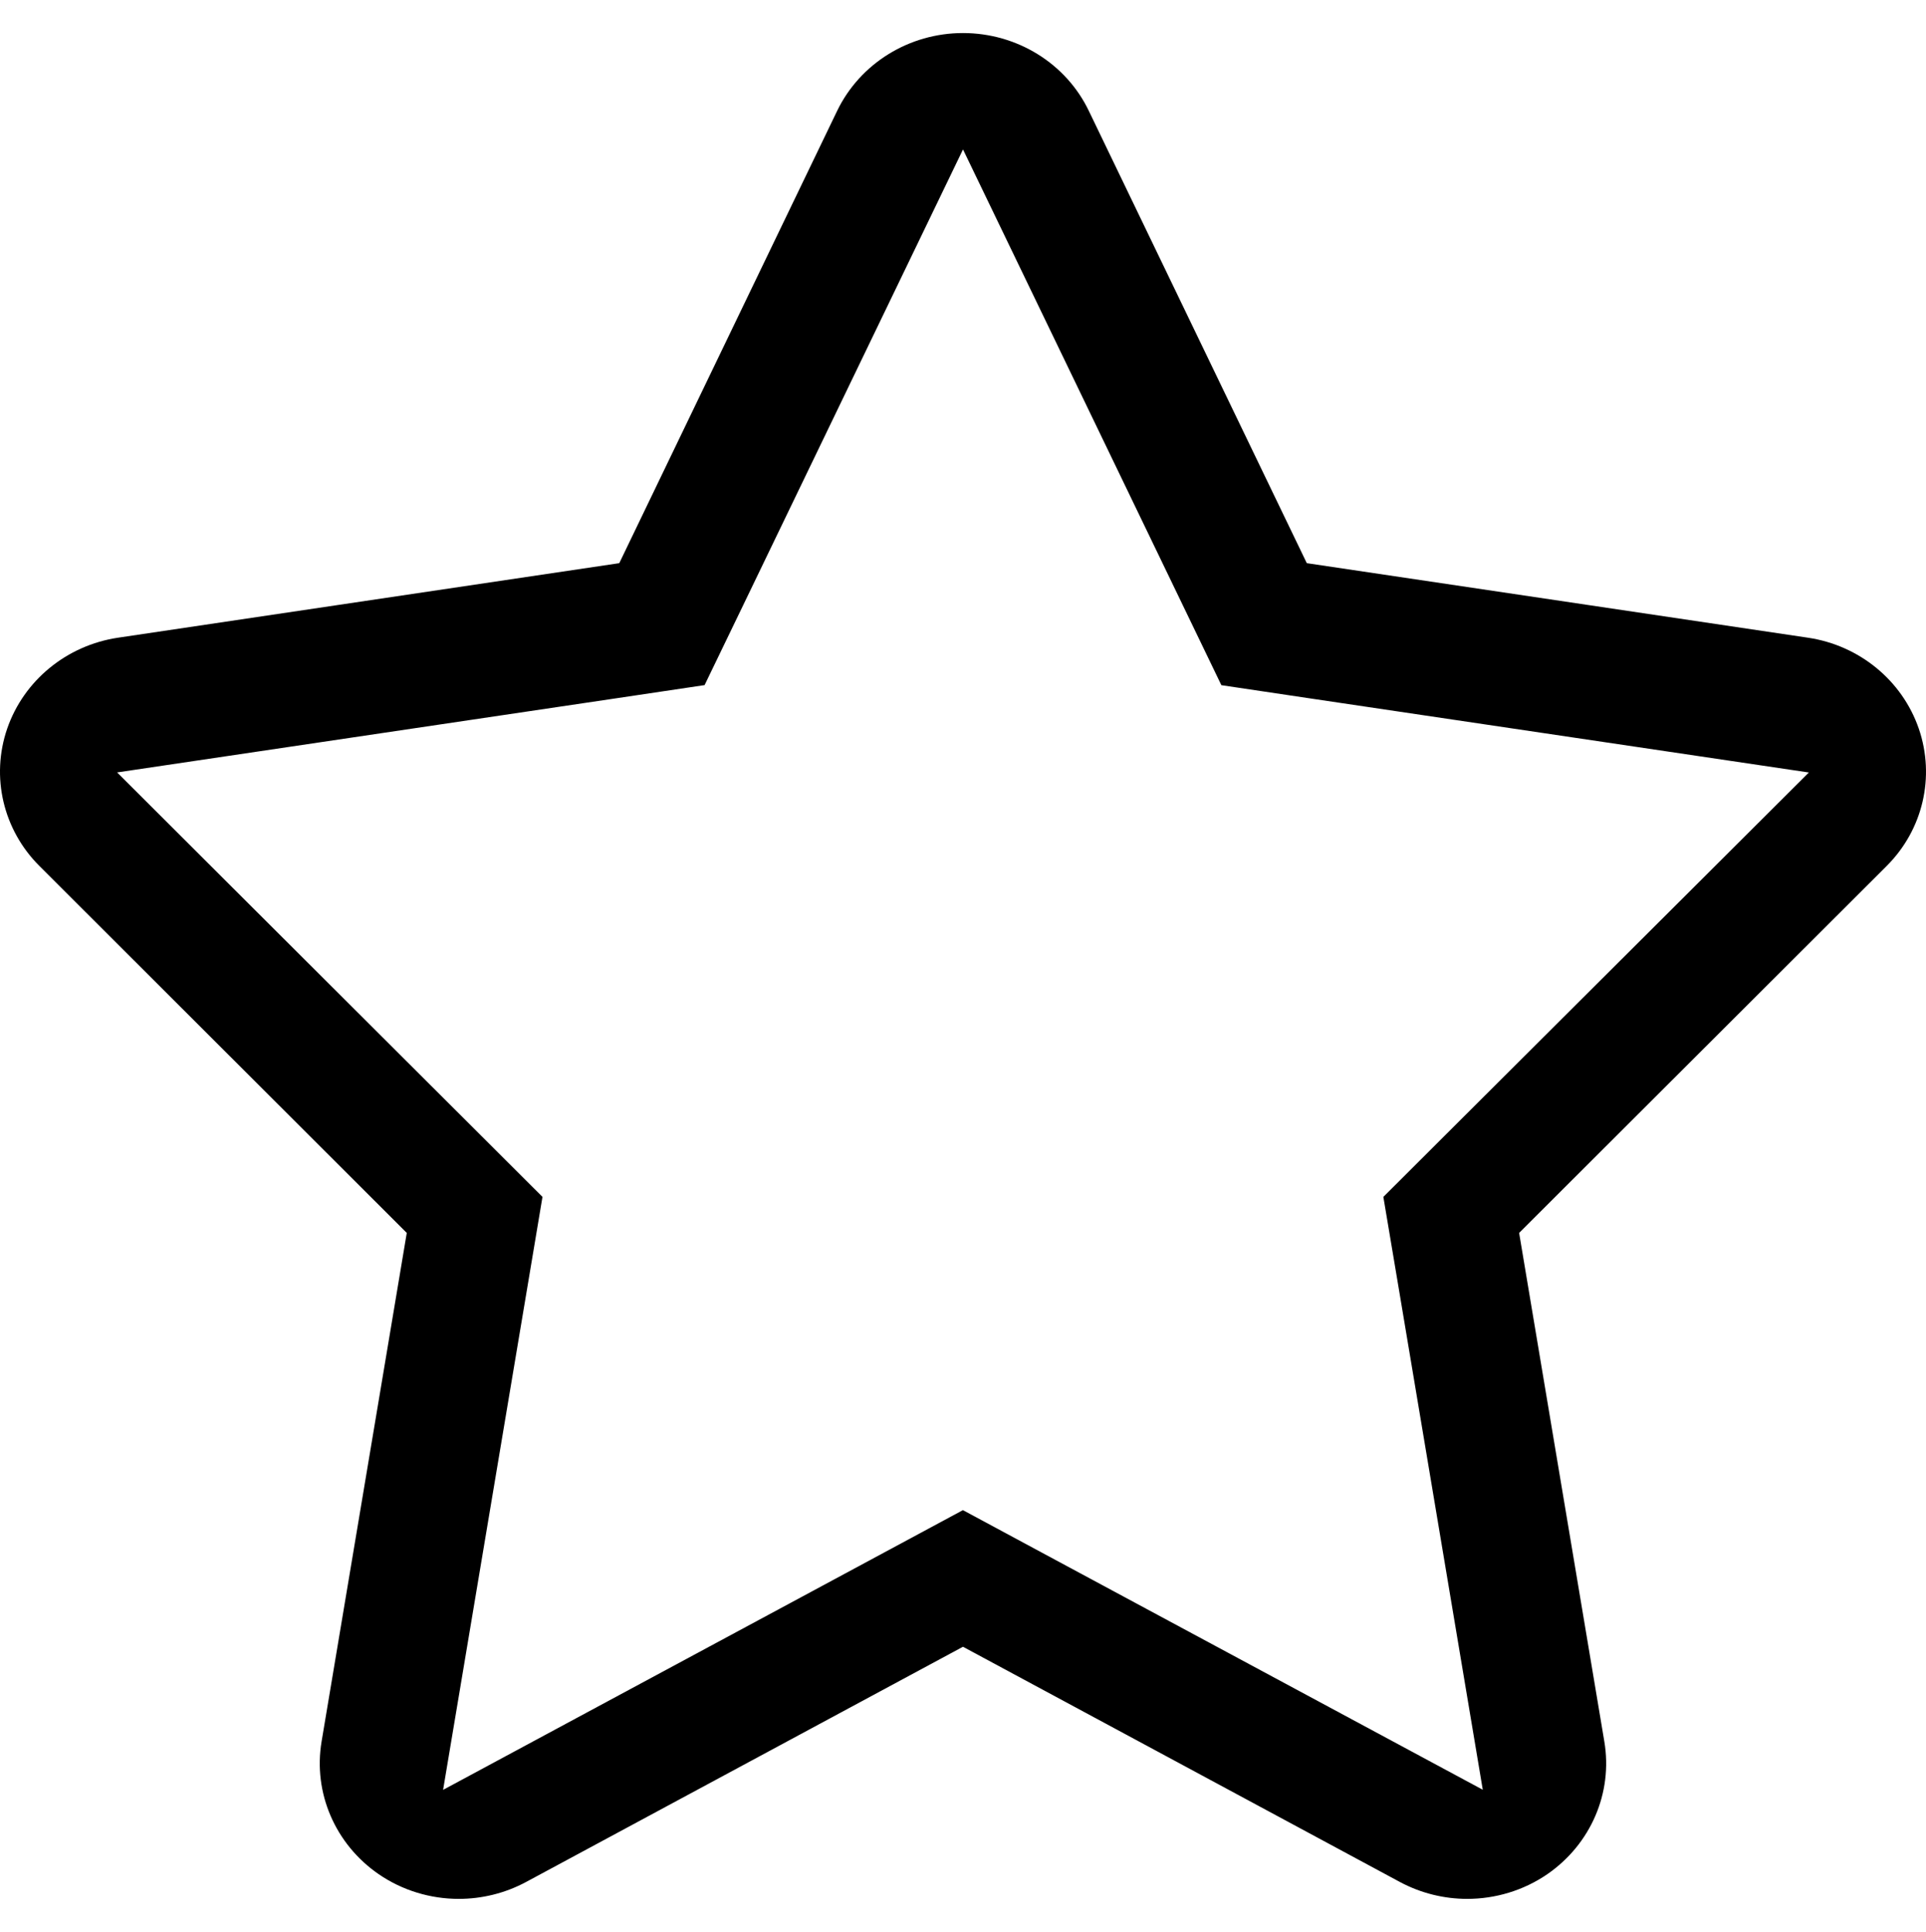 <svg version="1.1" xmlns="http://www.w3.org/2000/svg" xmlns:xlink="http://www.w3.org/1999/xlink" id="star" viewBox="0 0 512.404 514.032"><path d="M256.204 39.76l58.472 121.264 10.264 21.28 23.392 3.488 132.912 19.744-96.928 96.672-16.28 16.248 3.808 22.656 22.64 135.08-117.136-63L256.18 401.8l-21.168 11.392-117.128 63.032 22.648-135.112 3.792-22.656-16.28-16.248-96.888-96.688 132.912-19.744 23.384-3.488 10.272-21.272 58.48-121.256m-.008-30.968c-14.328 0-27.392 8.088-33.488 20.728l-57.952 120.32-133.352 19.832c-13.696 2.048-25.072 11.4-29.488 24.192-4.408 12.832-1.072 26.952 8.6 36.576l97.704 97.6-22.664 135.328c-2.28 13.64 3.616 27.312 15.184 35.288 6.36 4.368 13.832 6.576 21.312 6.576 6.16 0 12.32-1.496 17.896-4.488l116.248-62.592 116.256 62.592c5.592 2.992 11.752 4.488 17.888 4.488 7.48 0 14.952-2.208 21.328-6.576 11.552-7.976 17.456-21.648 15.16-35.288L404.156 328.04l97.752-97.6c9.672-9.624 12.984-23.752 8.576-36.576-4.424-12.808-15.8-22.16-29.488-24.192L347.668 149.84 289.684 29.52c-6.056-12.656-19.128-20.728-33.488-20.728z"/></svg>